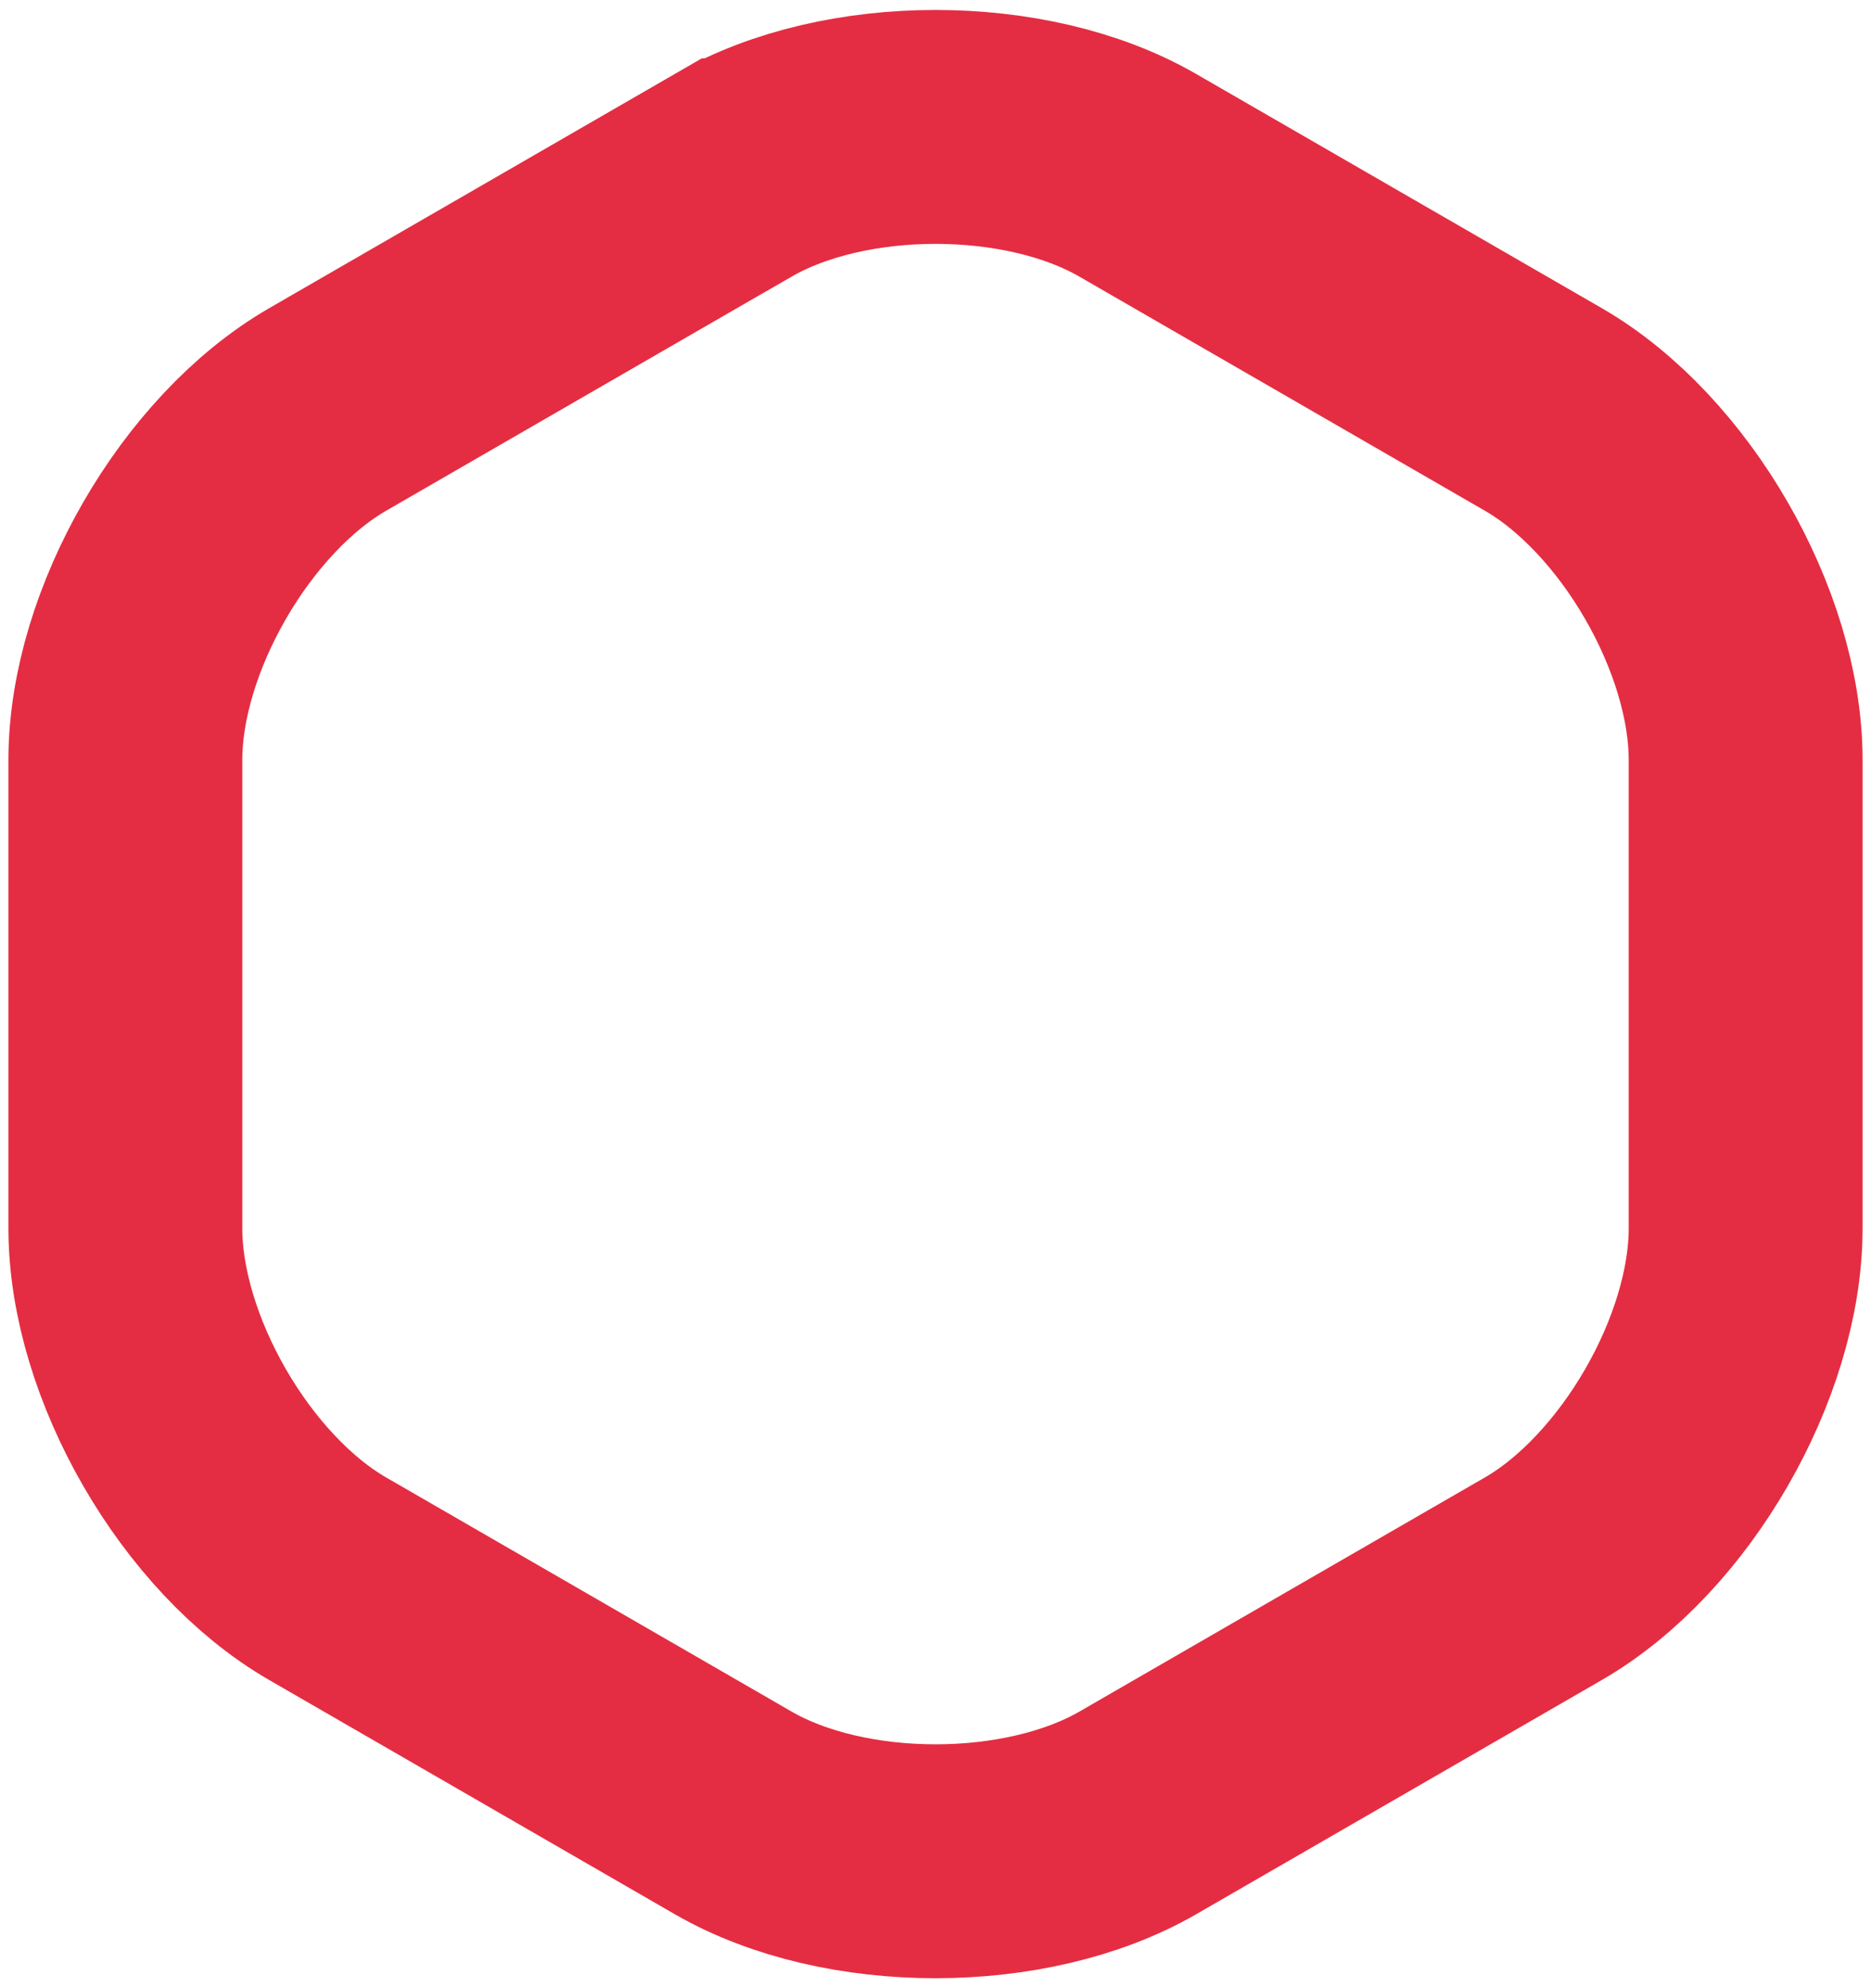 <svg width="32" height="34" viewBox="0 0 32 34" xmlns="http://www.w3.org/2000/svg"><title>Hexagon</title><path d="M12.54 2.998c1.91-1.103 5.01-1.104 6.92 0l6.936 4.004c1.91 1.103 3.46 3.787 3.46 5.994v8.008c0 2.207-1.549 4.89-3.46 5.994l-6.935 4.004c-1.912 1.103-5.01 1.104-6.922 0l-6.935-4.004c-1.91-1.103-3.46-3.787-3.46-5.994v-8.008c0-2.207 1.549-4.89 3.46-5.994l6.935-4.004z" stroke="#E42D42" stroke-width="4" fill="none" fill-rule="evenodd" stroke-linecap="round"/></svg>